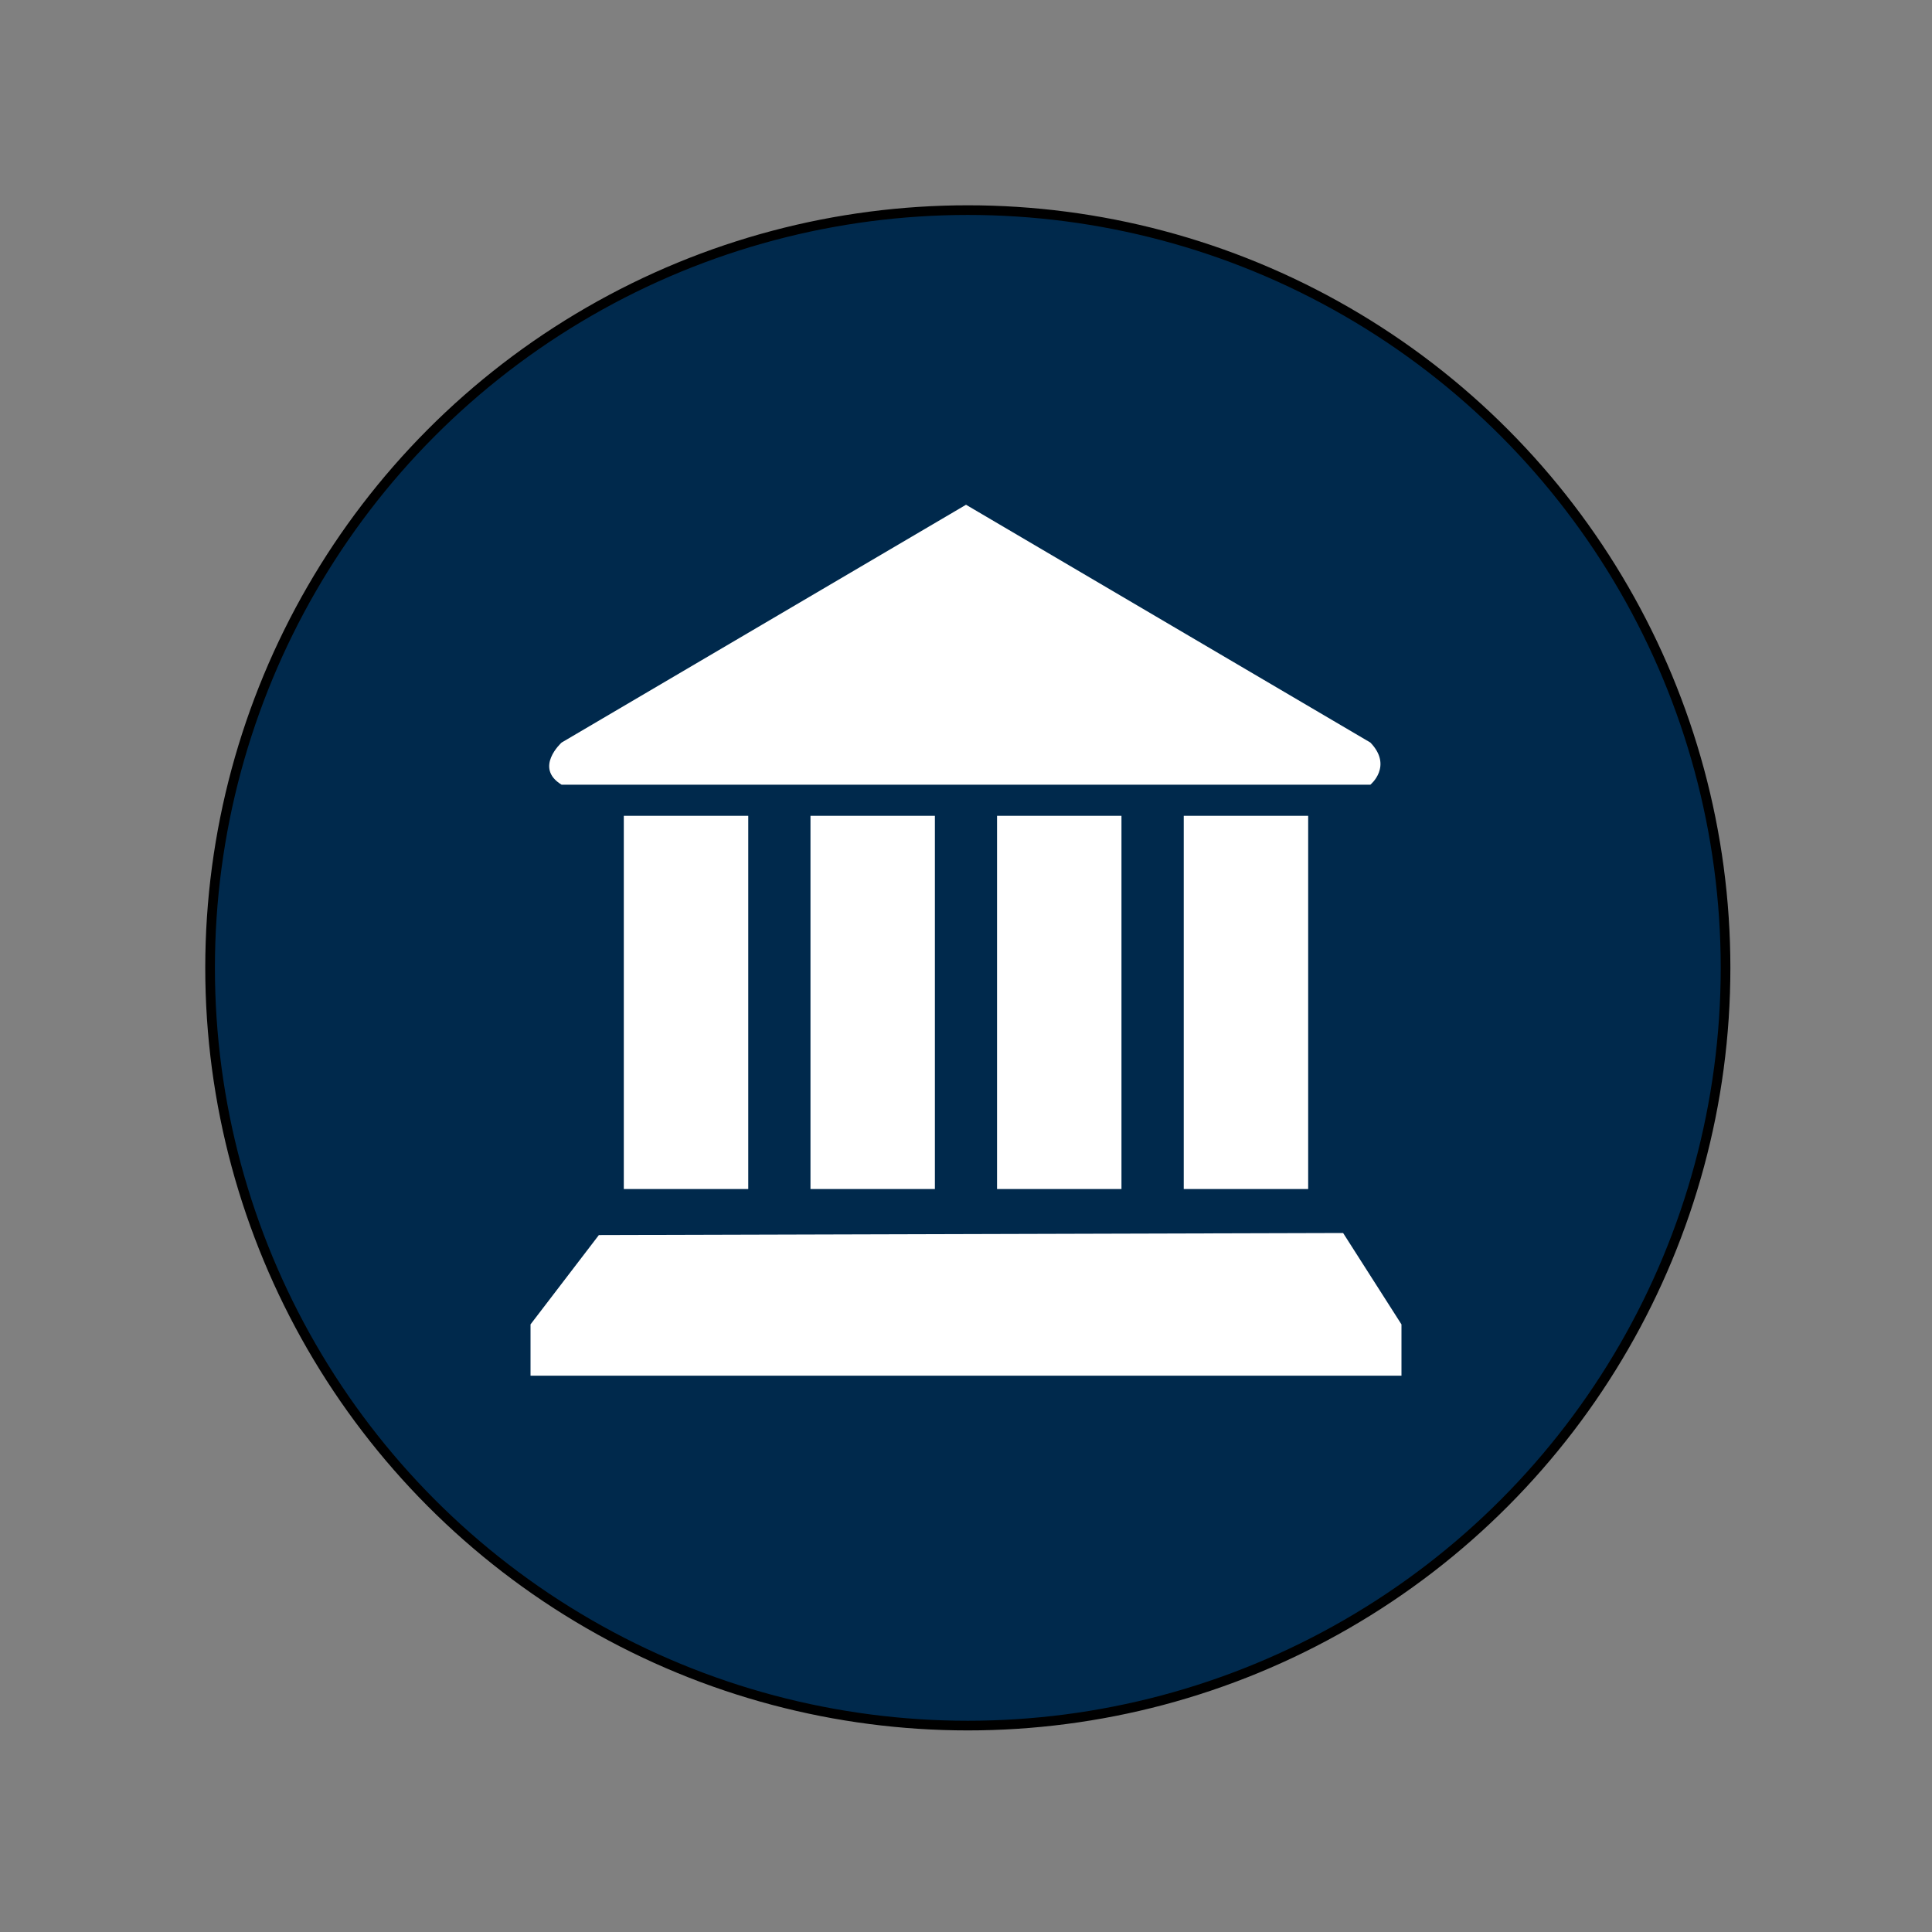 <?xml version="1.0" encoding="utf-8"?>
<!-- Generator: Adobe Illustrator 16.0.0, SVG Export Plug-In . SVG Version: 6.00 Build 0)  -->
<!DOCTYPE svg PUBLIC "-//W3C//DTD SVG 1.1//EN" "http://www.w3.org/Graphics/SVG/1.1/DTD/svg11.dtd">
<svg version="1.1" id="Icons" xmlns:x="http://ns.adobe.com/Extensibility/1.0/" xmlns:i="http://ns.adobe.com/AdobeIllustrator/10.0/" xmlns:graph="http://ns.adobe.com/Graphs/1.0/"
	 xmlns="http://www.w3.org/2000/svg" xmlns:xlink="http://www.w3.org/1999/xlink" x="0px" y="0px" width="100px" height="100px"
	 viewBox="0 0 100 100" enable-background="new 0 0 100 100" xml:space="preserve">
<rect x="0" y="0" width="100" height="100" fill="#808080" stroke="none"/>
<circle fill="#00294C" stroke="#000000" stroke-width="0.5" stroke-miterlimit="10" cx="50.094" cy="50.096" r="39.22"/>
<g id="c13_monument">
	<path id="_x3C_Group_x3E__4_" fill="#FFFFFF" d="M58.047,61.545V42.226h-6.44v19.319H58.047z M67.711,61.545V42.226H61.27v19.319
		H67.711z M70.932,38.435L50.001,26.126L29.068,38.435c0,0-1.445,1.301,0,2.181h41.863C70.932,40.615,72.104,39.657,70.932,38.435z
		 M48.39,61.545V42.226h-6.44v19.319H48.39z M38.73,61.545V42.226h-6.442v19.319H38.73z M69.519,63.82l-38.522,0.107l-3.537,4.623
		v2.656H72.54v-2.656L69.519,63.82z"/>
</g>
</svg>
